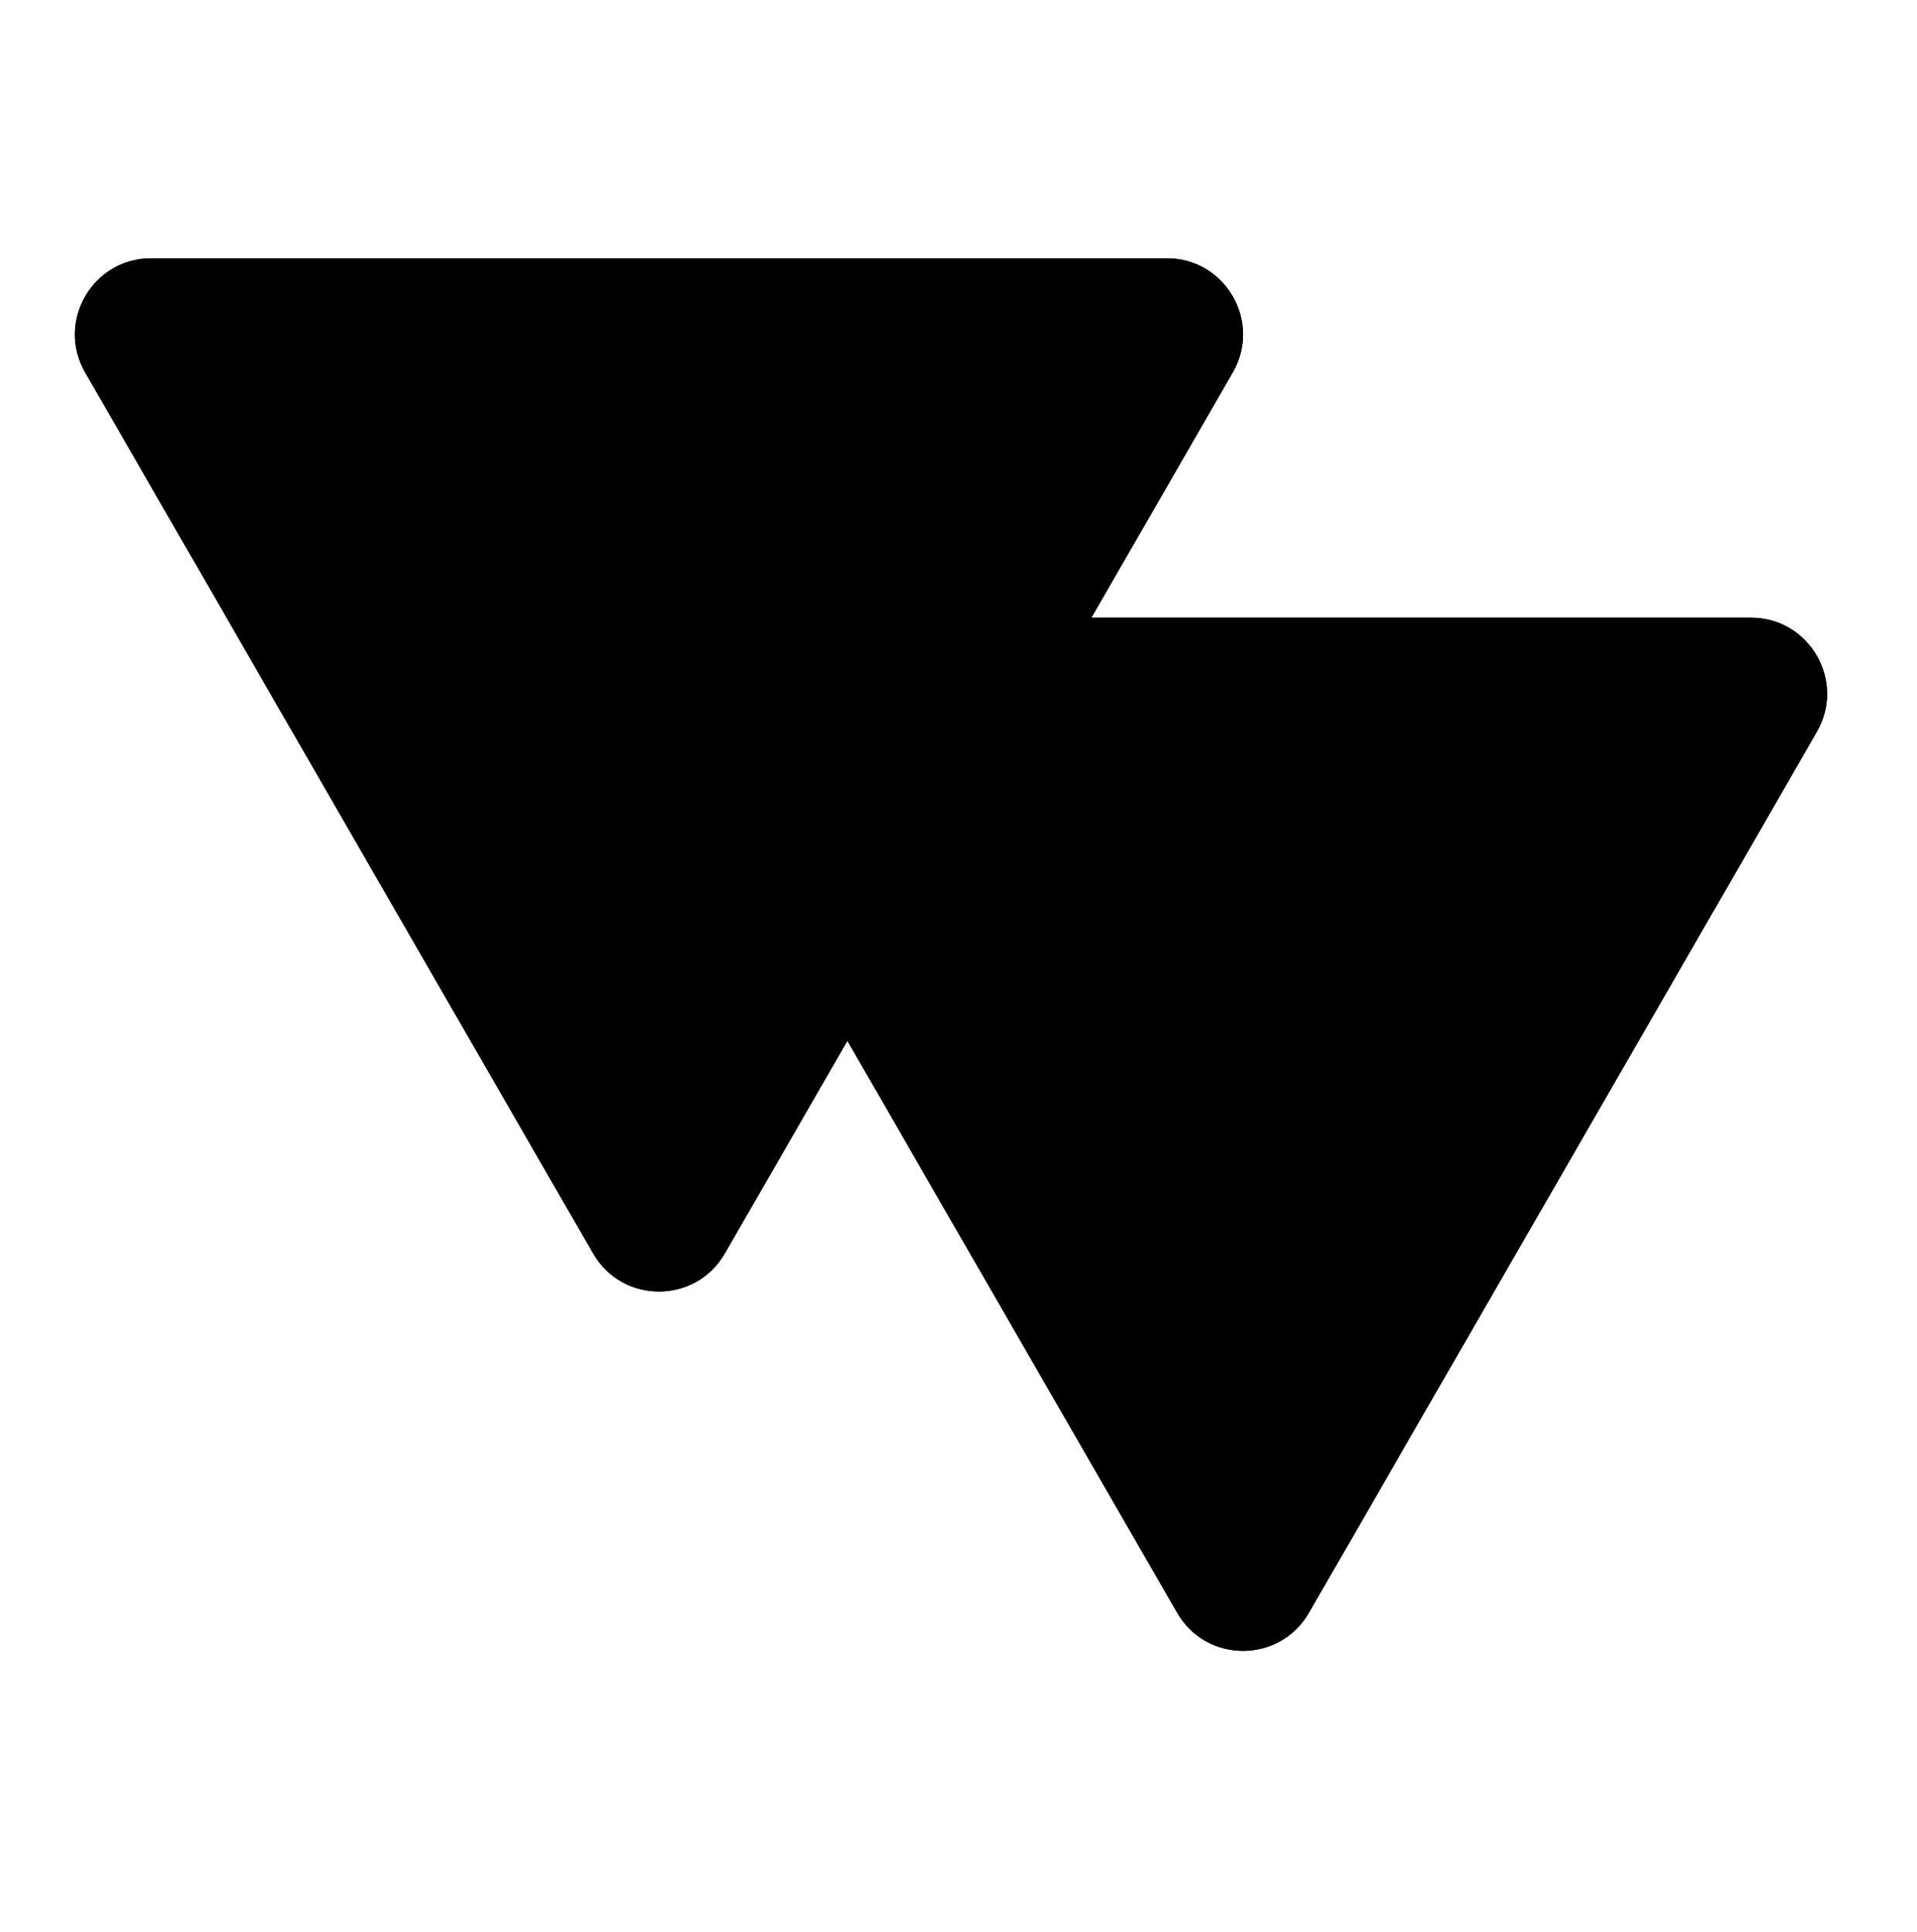 <svg width="128" height="129" viewBox="0 0 128 129" fill="none" xmlns="http://www.w3.org/2000/svg">
<path fill-rule="evenodd" clip-rule="evenodd" d="M48.397 83.708C46.443 87.097 41.557 87.097 39.603 83.708L5.688 24.876C3.734 21.487 6.176 17.25 10.084 17.25H77.916C81.824 17.25 84.266 21.487 82.312 24.876L48.397 83.708Z" fill="url(#paint0_linear_177_821)" style=""/>
<path fill-rule="evenodd" clip-rule="evenodd" d="M48.397 83.708C46.443 87.097 41.557 87.097 39.603 83.708L5.688 24.876C3.734 21.487 6.176 17.25 10.084 17.25H77.916C81.824 17.25 84.266 21.487 82.312 24.876L48.397 83.708Z" fill="url(#paint1_linear_177_821)" style=""/>
<path fill-rule="evenodd" clip-rule="evenodd" d="M87.397 107.708C85.442 111.097 80.558 111.097 78.603 107.708L44.688 48.876C42.734 45.487 45.176 41.25 49.084 41.25H116.916C120.824 41.25 123.266 45.487 121.312 48.876L87.397 107.708Z" fill="url(#paint2_linear_177_821)" style=""/>
<path fill-rule="evenodd" clip-rule="evenodd" d="M87.397 107.708C85.442 111.097 80.558 111.097 78.603 107.708L44.688 48.876C42.734 45.487 45.176 41.25 49.084 41.25H116.916C120.824 41.25 123.266 45.487 121.312 48.876L87.397 107.708Z" fill="#5951EB" style="fill:#5951EB;fill:color(display-p3 0.35 0.319 0.921);fill-opacity:1;"/>
<path fill-rule="evenodd" clip-rule="evenodd" d="M56.582 69.509L44.688 48.876C42.734 45.487 45.176 41.25 49.084 41.25H72.873L56.582 69.509Z" fill="url(#paint3_linear_177_821)" style=""/>
<path fill-rule="evenodd" clip-rule="evenodd" d="M56.582 69.509L44.688 48.876C42.734 45.487 45.176 41.25 49.084 41.25H72.873L56.582 69.509Z" fill="#962BD2" style="fill:#962BD2;fill:color(display-p3 0.587 0.168 0.825);fill-opacity:1;"/>
<defs>
<linearGradient id="paint0_linear_177_821" x1="44" y1="86.25" x2="44" y2="17.25" gradientUnits="userSpaceOnUse">
<stop stop-color="#686868" style="stop-color:#686868;stop-color:color(display-p3 0.408 0.408 0.408);stop-opacity:1;"/>
<stop offset="0.38" stop-color="#5D5D5D" style="stop-color:#5D5D5D;stop-color:color(display-p3 0.366 0.366 0.366);stop-opacity:1;"/>
<stop offset="1" stop-color="#313131" style="stop-color:#313131;stop-color:color(display-p3 0.192 0.192 0.192);stop-opacity:1;"/>
</linearGradient>
<linearGradient id="paint1_linear_177_821" x1="44" y1="17.25" x2="44" y2="86.25" gradientUnits="userSpaceOnUse">
<stop stop-color="#E764D3" style="stop-color:#E764D3;stop-color:color(display-p3 0.906 0.392 0.828);stop-opacity:1;"/>
</linearGradient>
<linearGradient id="paint2_linear_177_821" x1="83" y1="110.25" x2="83" y2="41.25" gradientUnits="userSpaceOnUse">
<stop stop-color="#686868" style="stop-color:#686868;stop-color:color(display-p3 0.408 0.408 0.408);stop-opacity:1;"/>
<stop offset="0.38" stop-color="#5D5D5D" style="stop-color:#5D5D5D;stop-color:color(display-p3 0.366 0.366 0.366);stop-opacity:1;"/>
<stop offset="1" stop-color="#313131" style="stop-color:#313131;stop-color:color(display-p3 0.192 0.192 0.192);stop-opacity:1;"/>
</linearGradient>
<linearGradient id="paint3_linear_177_821" x1="83" y1="110.25" x2="83" y2="41.25" gradientUnits="userSpaceOnUse">
<stop stop-color="#686868" style="stop-color:#686868;stop-color:color(display-p3 0.408 0.408 0.408);stop-opacity:1;"/>
<stop offset="0.38" stop-color="#5D5D5D" style="stop-color:#5D5D5D;stop-color:color(display-p3 0.366 0.366 0.366);stop-opacity:1;"/>
<stop offset="1" stop-color="#313131" style="stop-color:#313131;stop-color:color(display-p3 0.192 0.192 0.192);stop-opacity:1;"/>
</linearGradient>
</defs>
</svg>
